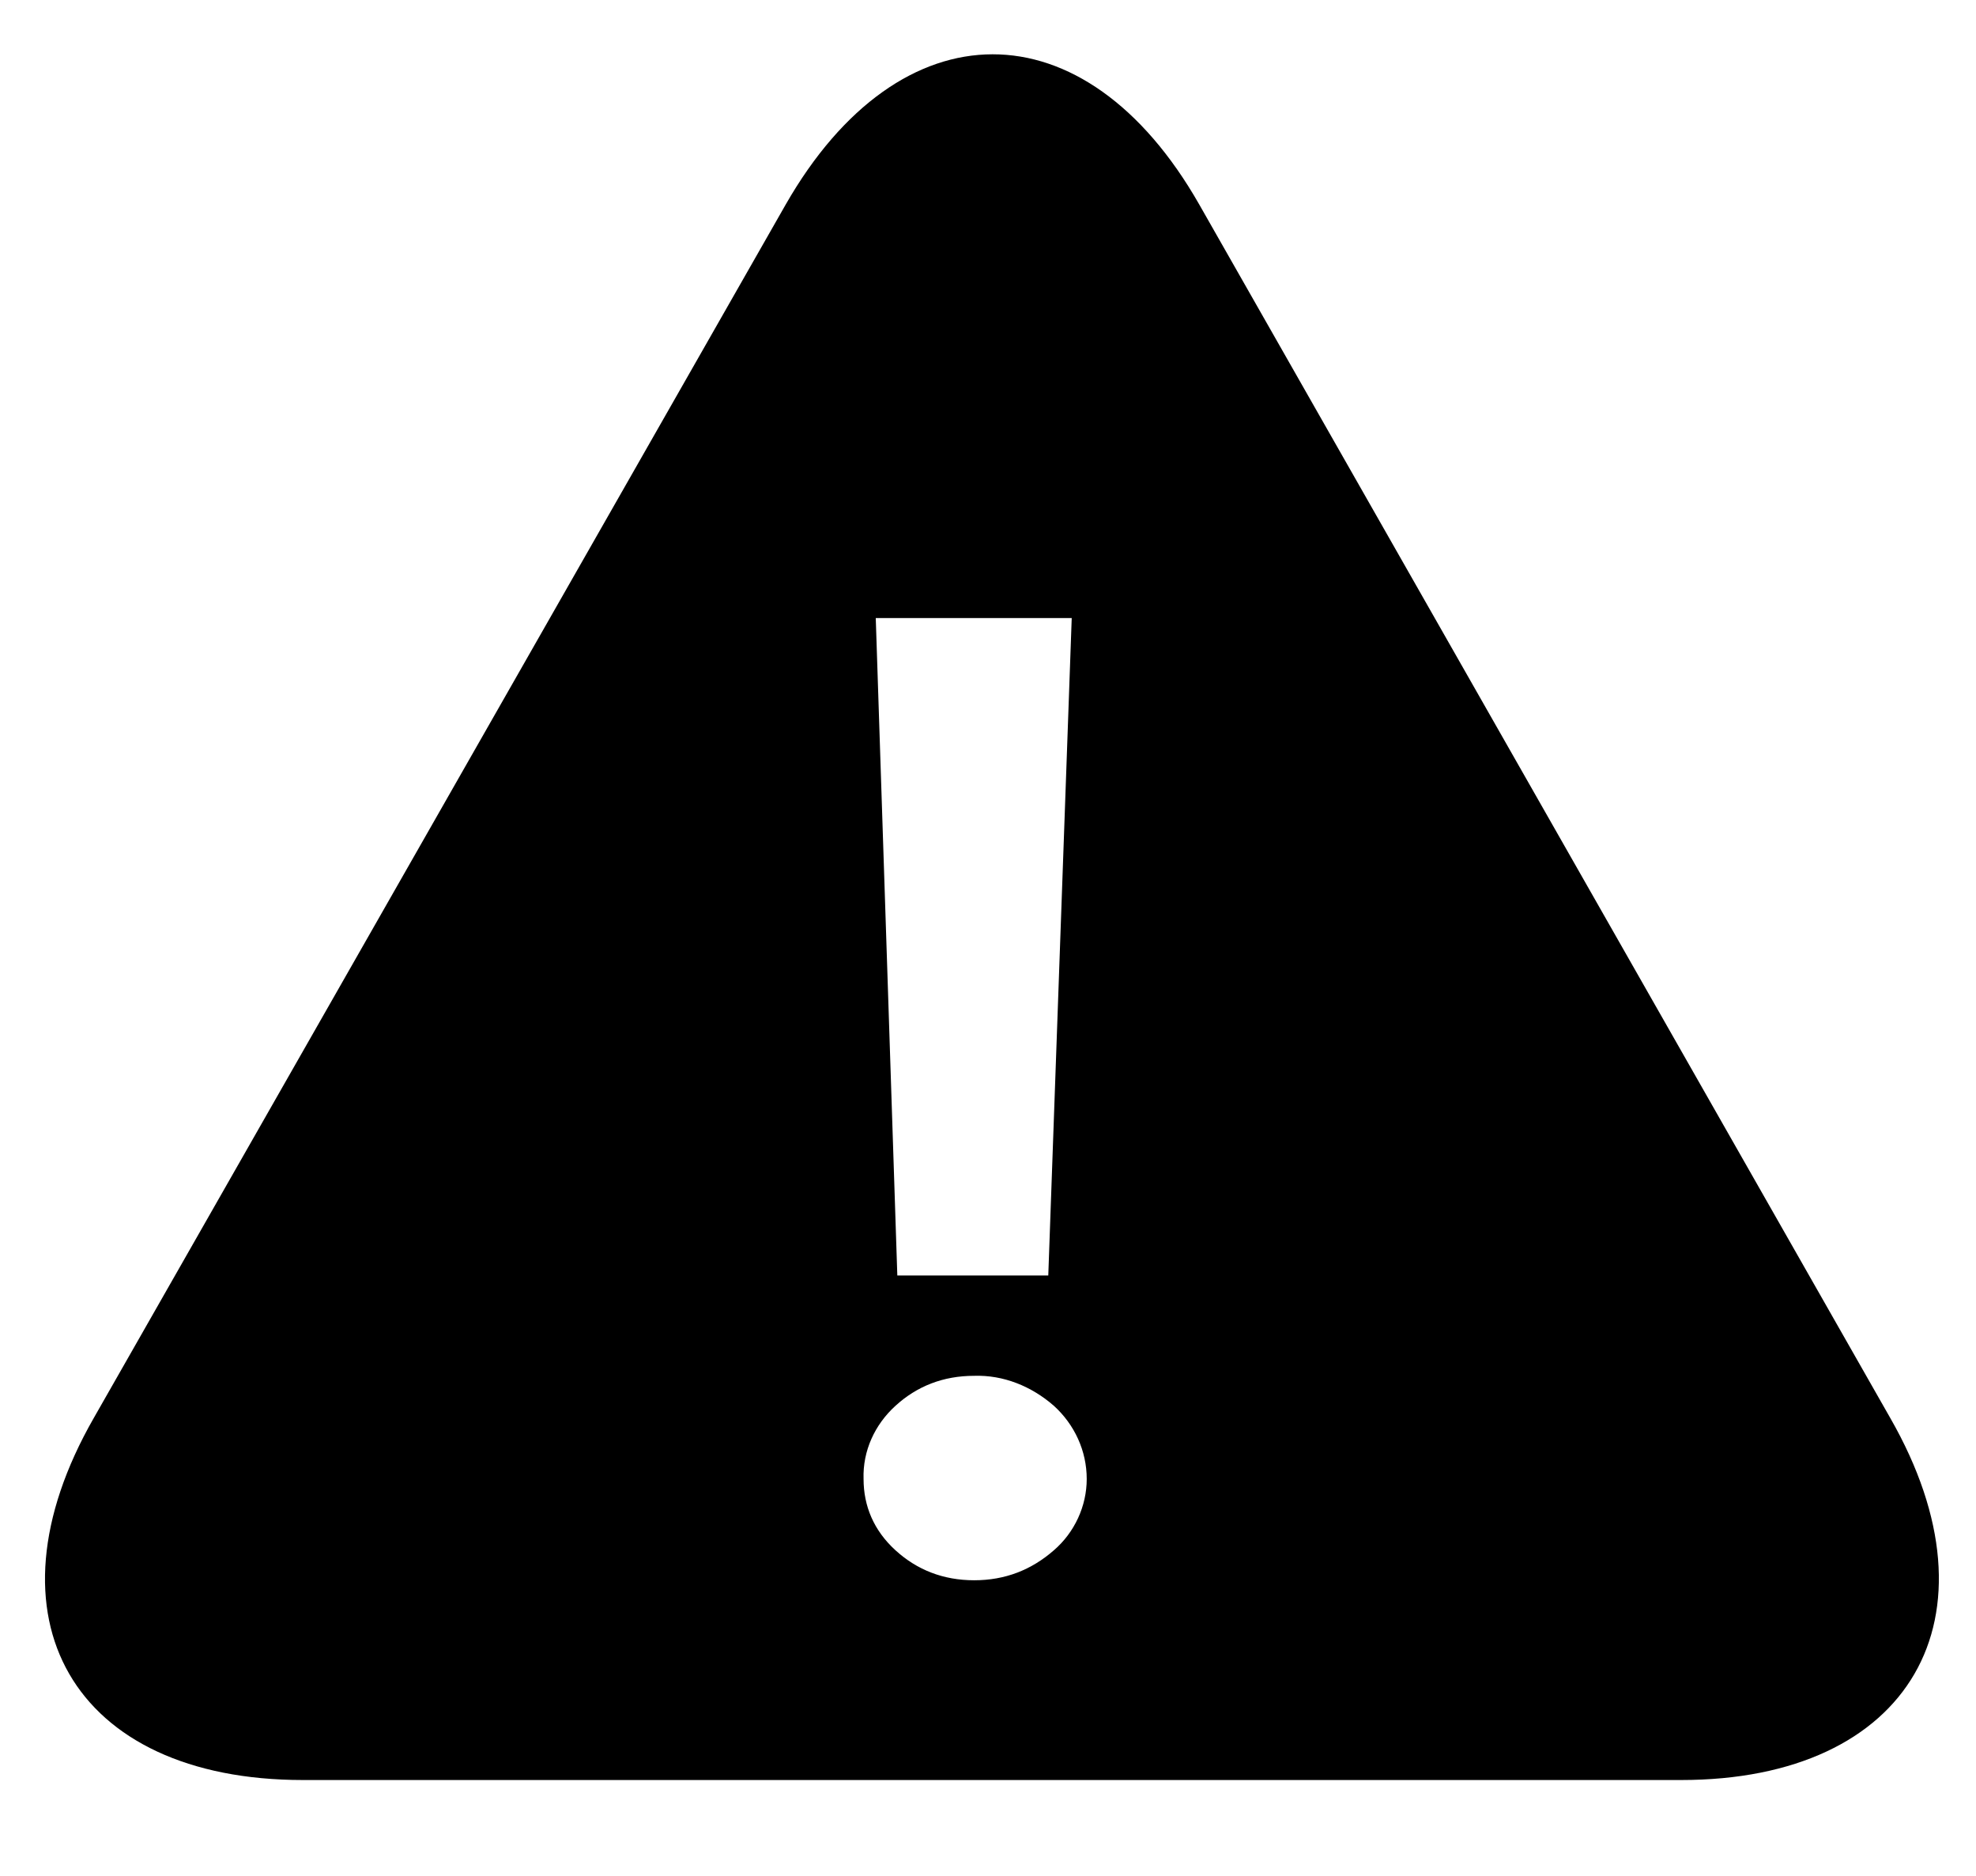 <?xml version="1.0" standalone="no"?><!DOCTYPE svg PUBLIC "-//W3C//DTD SVG 1.1//EN" "http://www.w3.org/Graphics/SVG/1.1/DTD/svg11.dtd"><svg class="icon" width="200px" height="189.81px" viewBox="0 0 1079 1024" version="1.1" xmlns="http://www.w3.org/2000/svg"><path d="M1032.192 774.144c62.464 109.056 10.752 197.632-114.176 197.632h-752.64c-125.44 0-176.64-88.576-114.176-197.632l377.856-662.528c62.464-109.056 163.328-109.568 225.792 0l377.344 662.528zM585.216 337.408H478.208l11.776 358.912h82.432l12.8-358.912z m-53.248 413.696c-16.896 0-31.232 5.632-43.008 16.384-11.264 10.24-17.92 24.576-17.408 39.936 0 14.848 5.632 28.16 17.408 38.912 11.776 10.752 26.112 16.384 43.008 16.384 16.896 0 31.232-5.632 43.52-16.384 11.264-9.728 17.92-24.064 17.92-38.912 0-15.36-6.656-29.696-17.92-39.936-12.288-10.752-27.648-16.896-43.52-16.384z" /></svg>